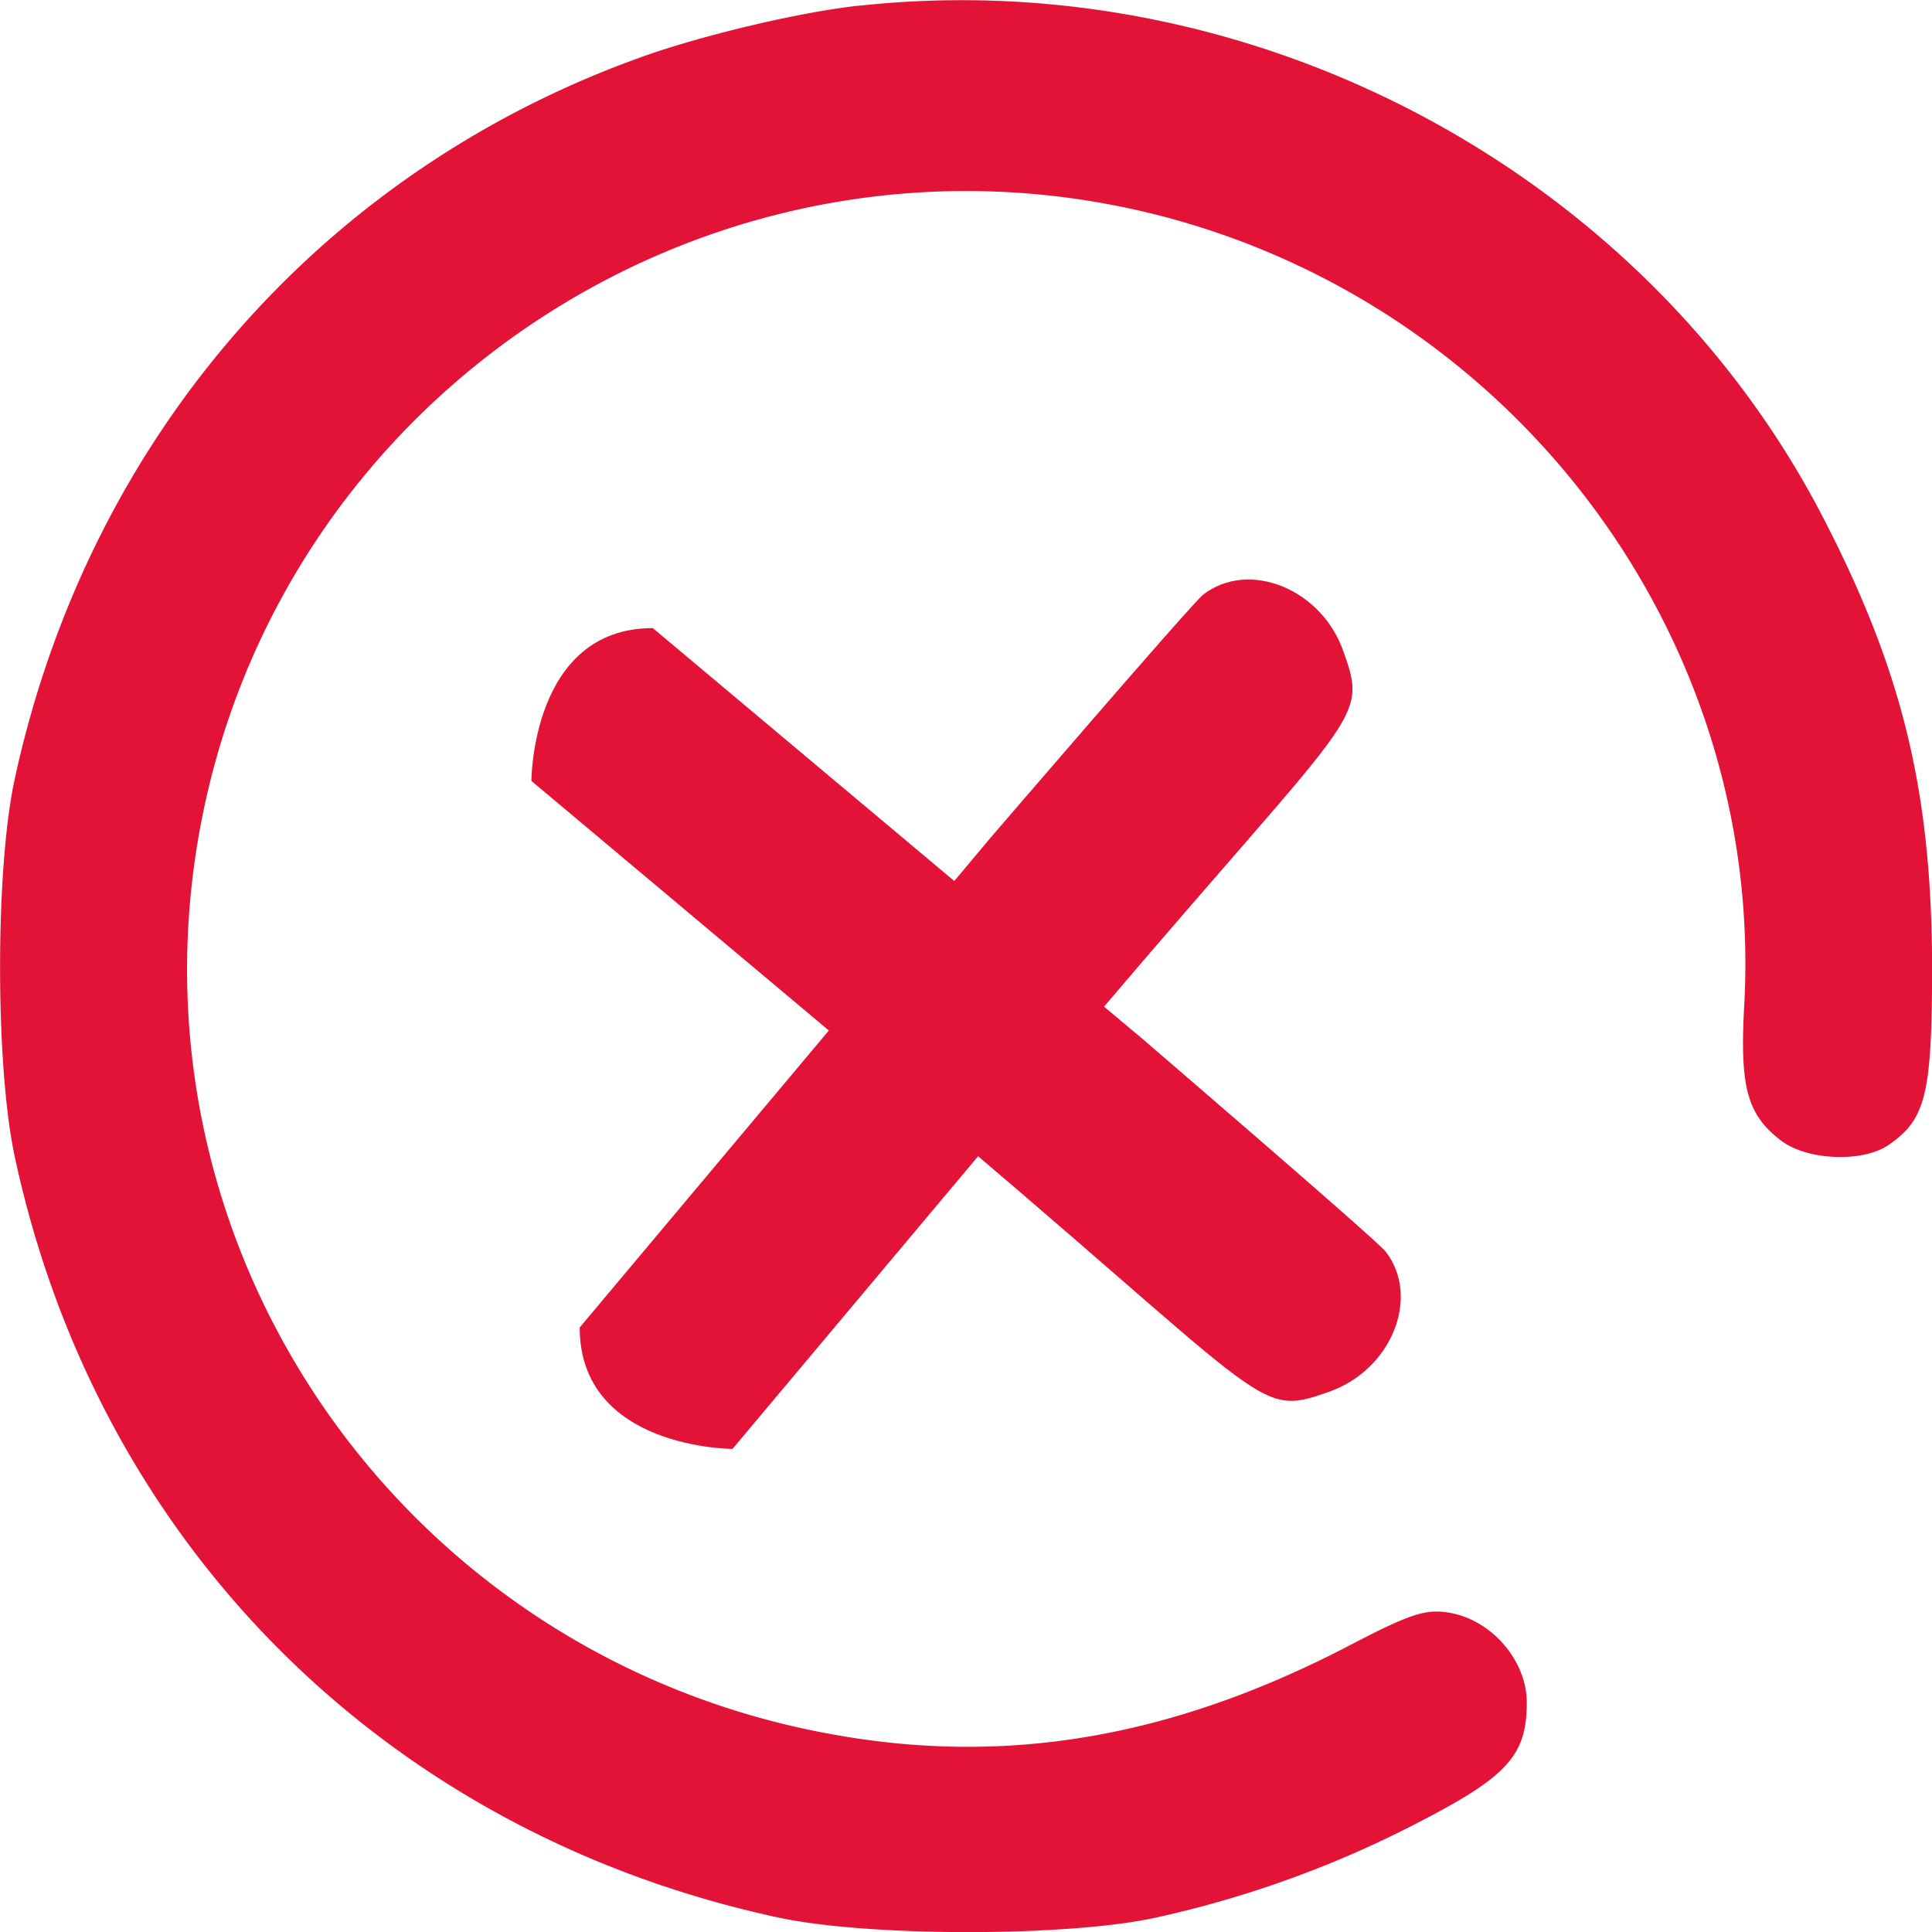 <svg xmlns="http://www.w3.org/2000/svg" width="20" height="20" fill="none" viewBox="0 0 20 20">
  <path fill="#E31337" d="M8.905.057c-.596.063-1.56.29-2.196.509C3.353 1.74.922 4.518.153 8.062c-.203.924-.203 2.974 0 3.913.863 4.022 3.85 6.996 7.889 7.872.925.204 2.988.204 3.905.008a11 11 0 0 0 2.776-1.01c.886-.46 1.082-.68 1.082-1.22 0-.438-.368-.86-.807-.931-.251-.04-.408.015-1.083.368-1.795.923-3.481 1.212-5.253.9-4.407-.767-7.356-4.907-6.61-9.281.791-4.625 5.378-7.607 9.927-6.456 3.724.947 6.288 4.398 6.077 8.185-.047.845.031 1.127.376 1.393.267.211.855.235 1.122.047.384-.266.447-.524.447-1.87-.008-1.792-.306-3.029-1.122-4.61C17.03 1.78 12.982-.38 8.905.058Z"/>
  <path fill="#E31337" d="M10.22 8.712s2.12-2.469 2.236-2.557c.471-.364 1.232-.06 1.455.6.273.767.104.575-3.163 4.472l-3.165 3.772s-1.582 0-1.582-1.257l4.22-5.03Z"/>
  <path fill="#E31337" d="M11.788 10.721s2.469 2.12 2.557 2.236c.364.471.06 1.232-.6 1.455-.767.273-.575.104-4.472-3.163L5.501 8.084s0-1.582 1.257-1.582l5.03 4.22Z"/>
</svg>
